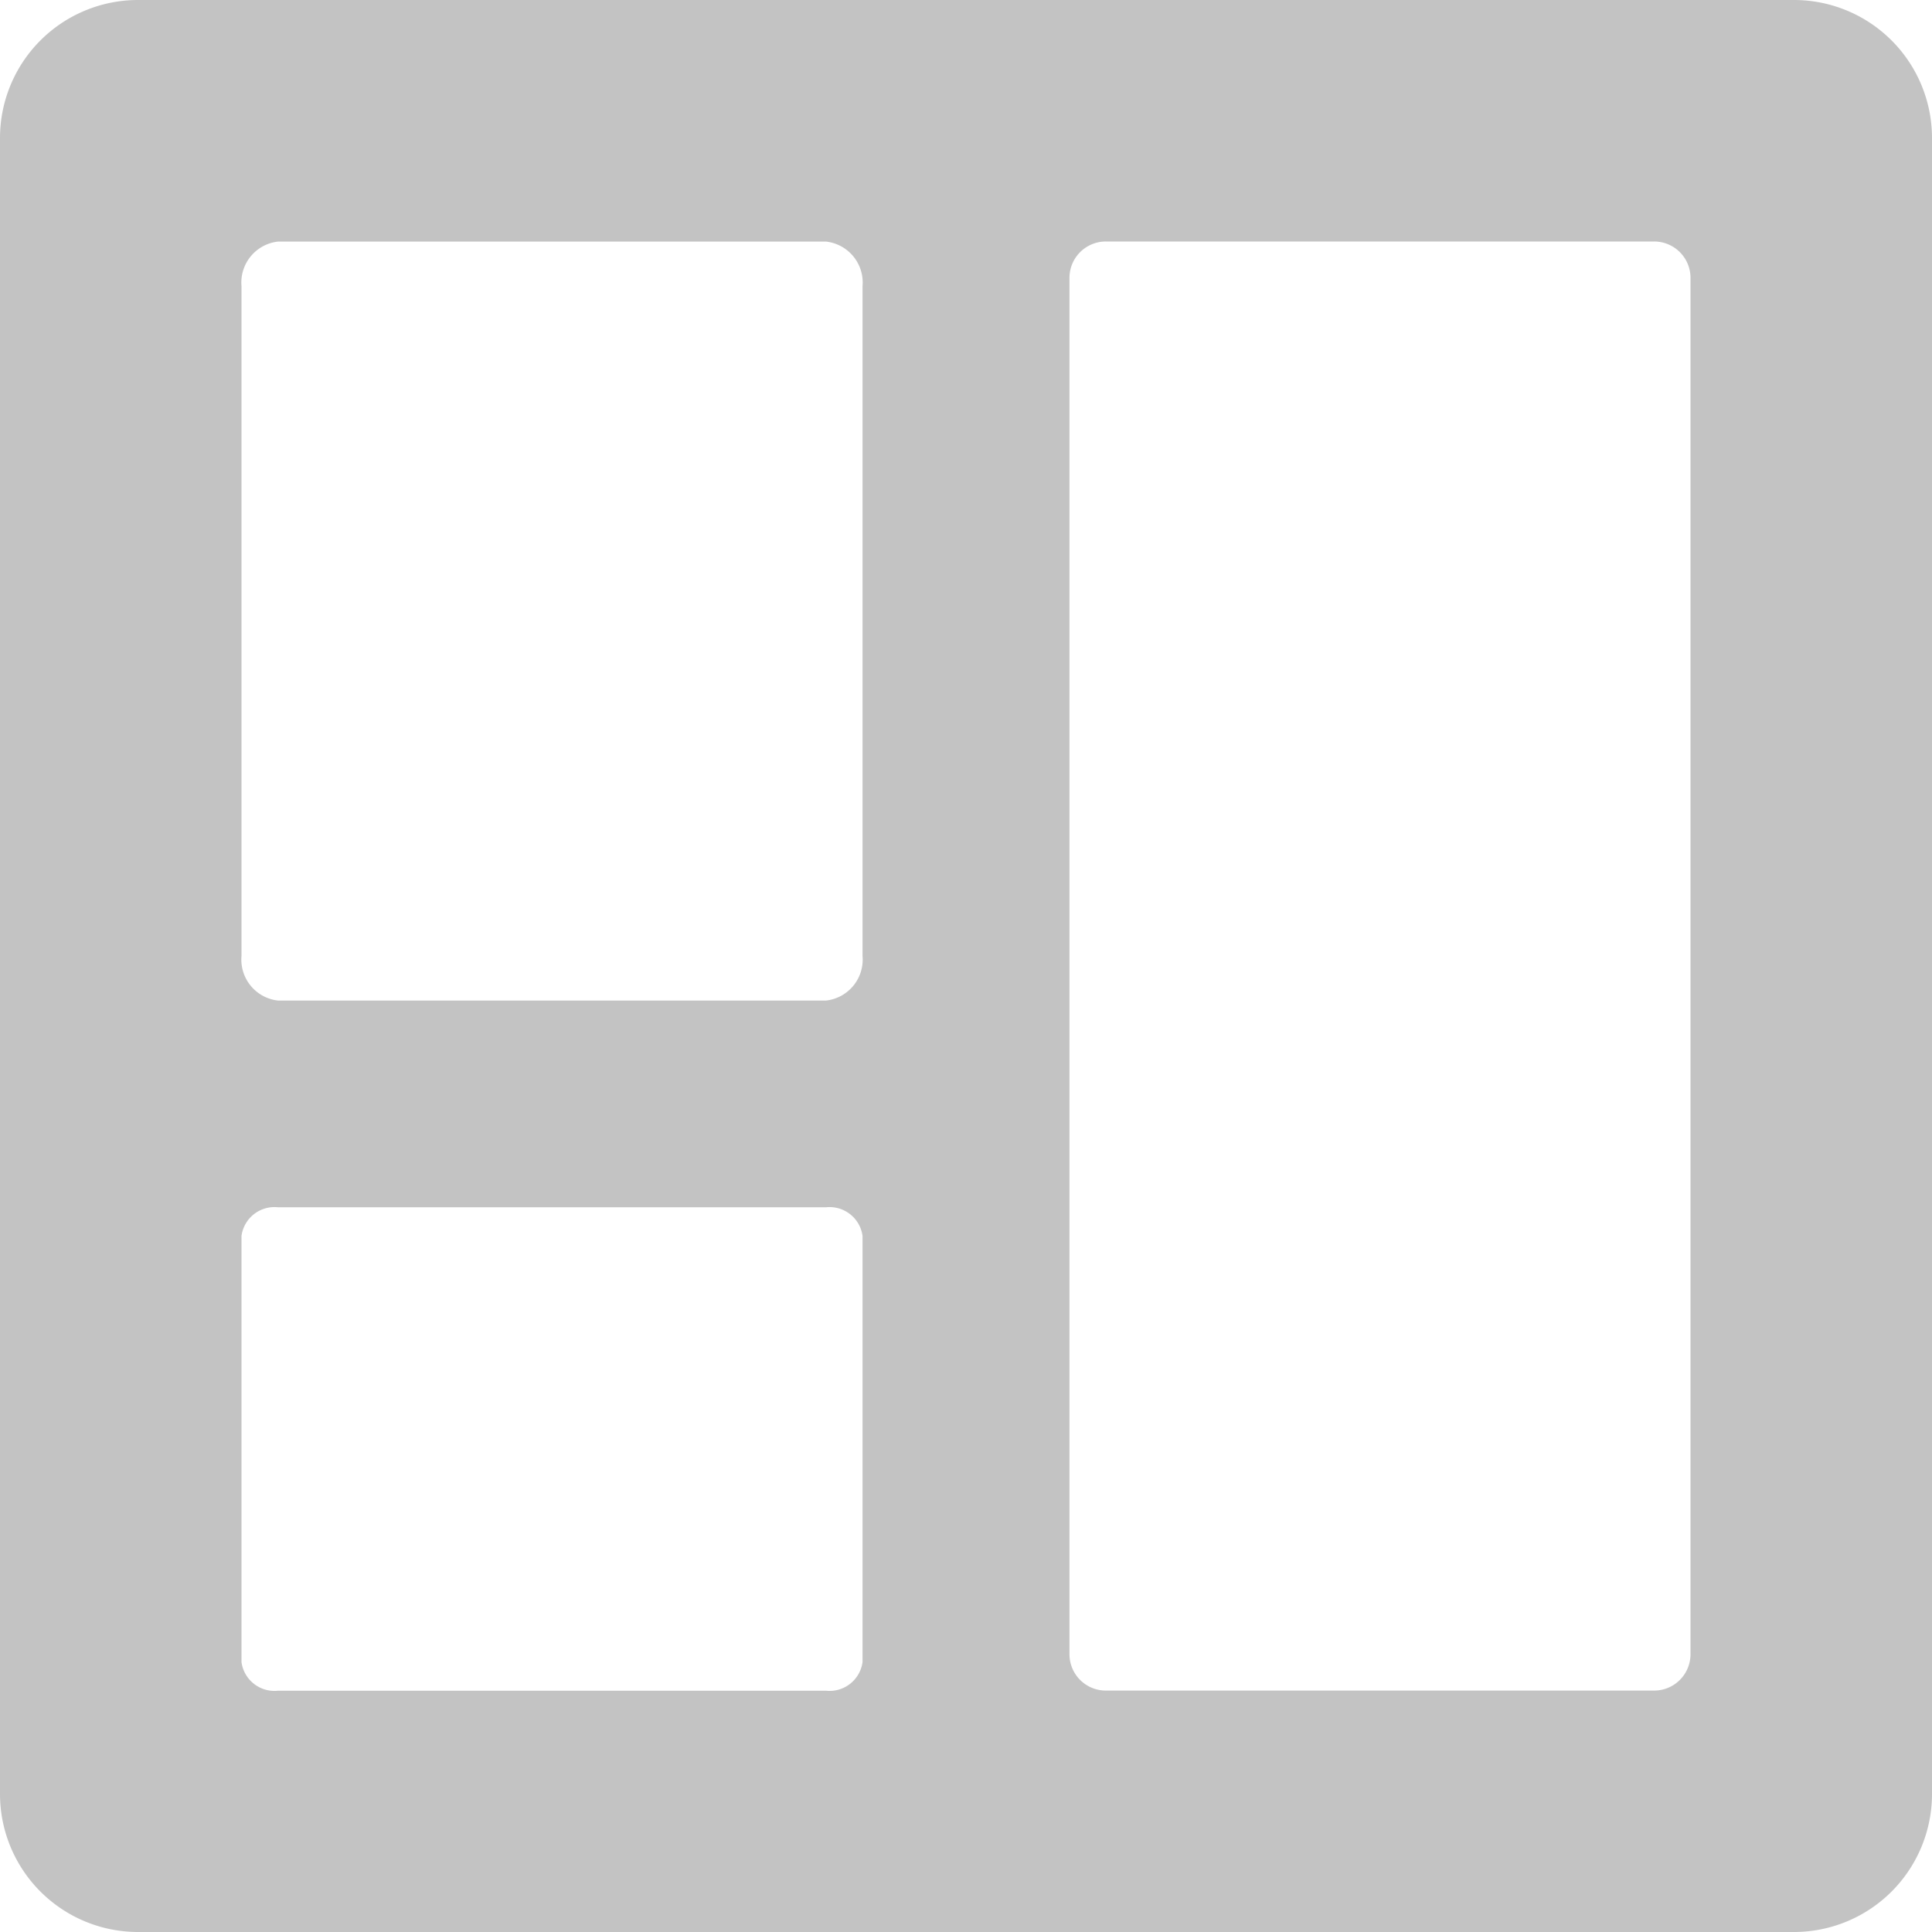 <svg xmlns="http://www.w3.org/2000/svg" width="27" height="27" viewBox="0 0 27 27">
  <g id="board-2" transform="translate(-4 -4)">
    <path id="Path_3" data-name="Path 3" d="M29.071,4H5.929A1.929,1.929,0,0,0,4,5.929V29.071A1.929,1.929,0,0,0,5.929,31H29.071A1.929,1.929,0,0,0,31,29.071V5.929A1.929,1.929,0,0,0,29.071,4ZM16.054,27.228a.465.465,0,0,1-.511.4H7.886a.465.465,0,0,1-.511-.4V21.272a.465.465,0,0,1,.511-.4h7.657a.465.465,0,0,1,.511.4Zm0-9.869a.576.576,0,0,1-.511.624H7.886a.576.576,0,0,1-.511-.624V8a.576.576,0,0,1,.511-.624h7.657A.576.576,0,0,1,16.054,8Zm11.571,9.761a.508.508,0,0,1-.511.506H19.457a.508.508,0,0,1-.511-.506V7.881a.508.508,0,0,1,.511-.506h7.657a.508.508,0,0,1,.511.506Z" fill="#c3c3c3"/>
  </g>
</svg>
